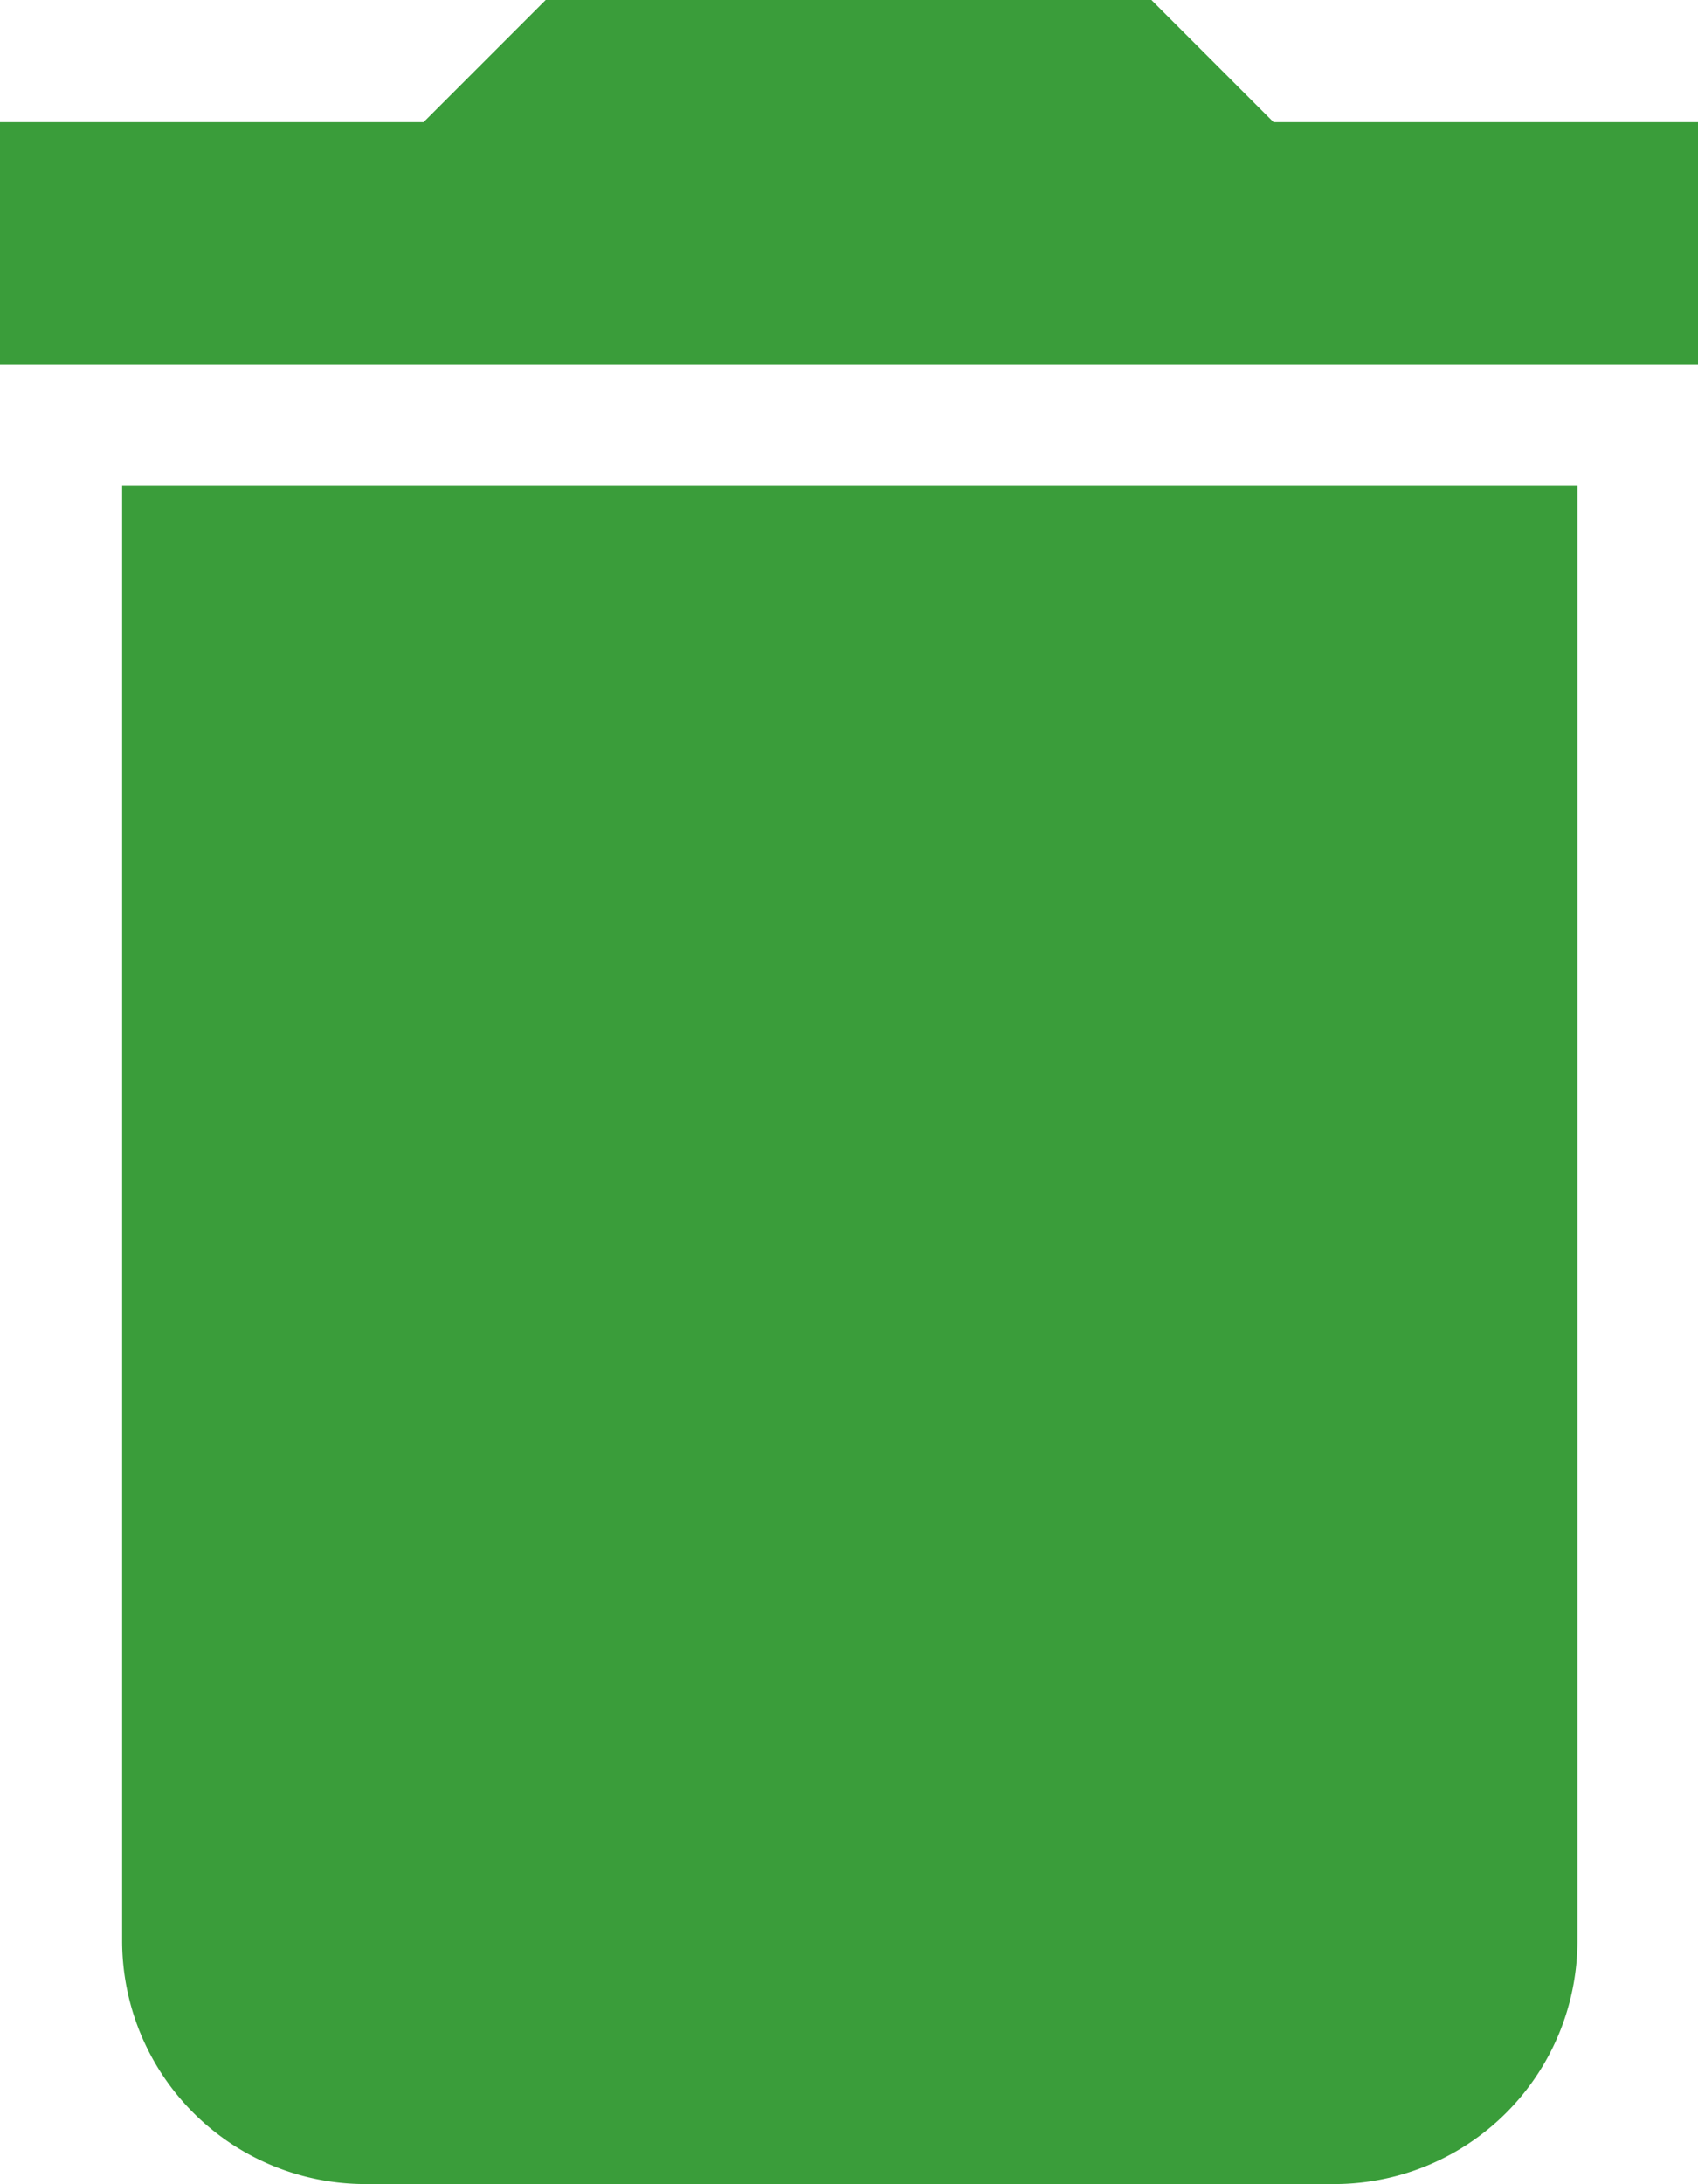 <svg xmlns="http://www.w3.org/2000/svg" width="9.733" height="12.514" viewBox="0 0 9.733 12.514">
  <path id="Icon_material-delete" data-name="Icon material-delete" d="M8.2,15.623a1.394,1.394,0,0,0,1.39,1.39h5.562a1.394,1.394,0,0,0,1.39-1.39V7.281H8.2ZM17.233,5.2H14.8l-.7-.7H10.628l-.7.7H7.5v1.39h9.733Z" transform="translate(-7.5 -4.5)" fill="#3a9d3a"/>
</svg>
